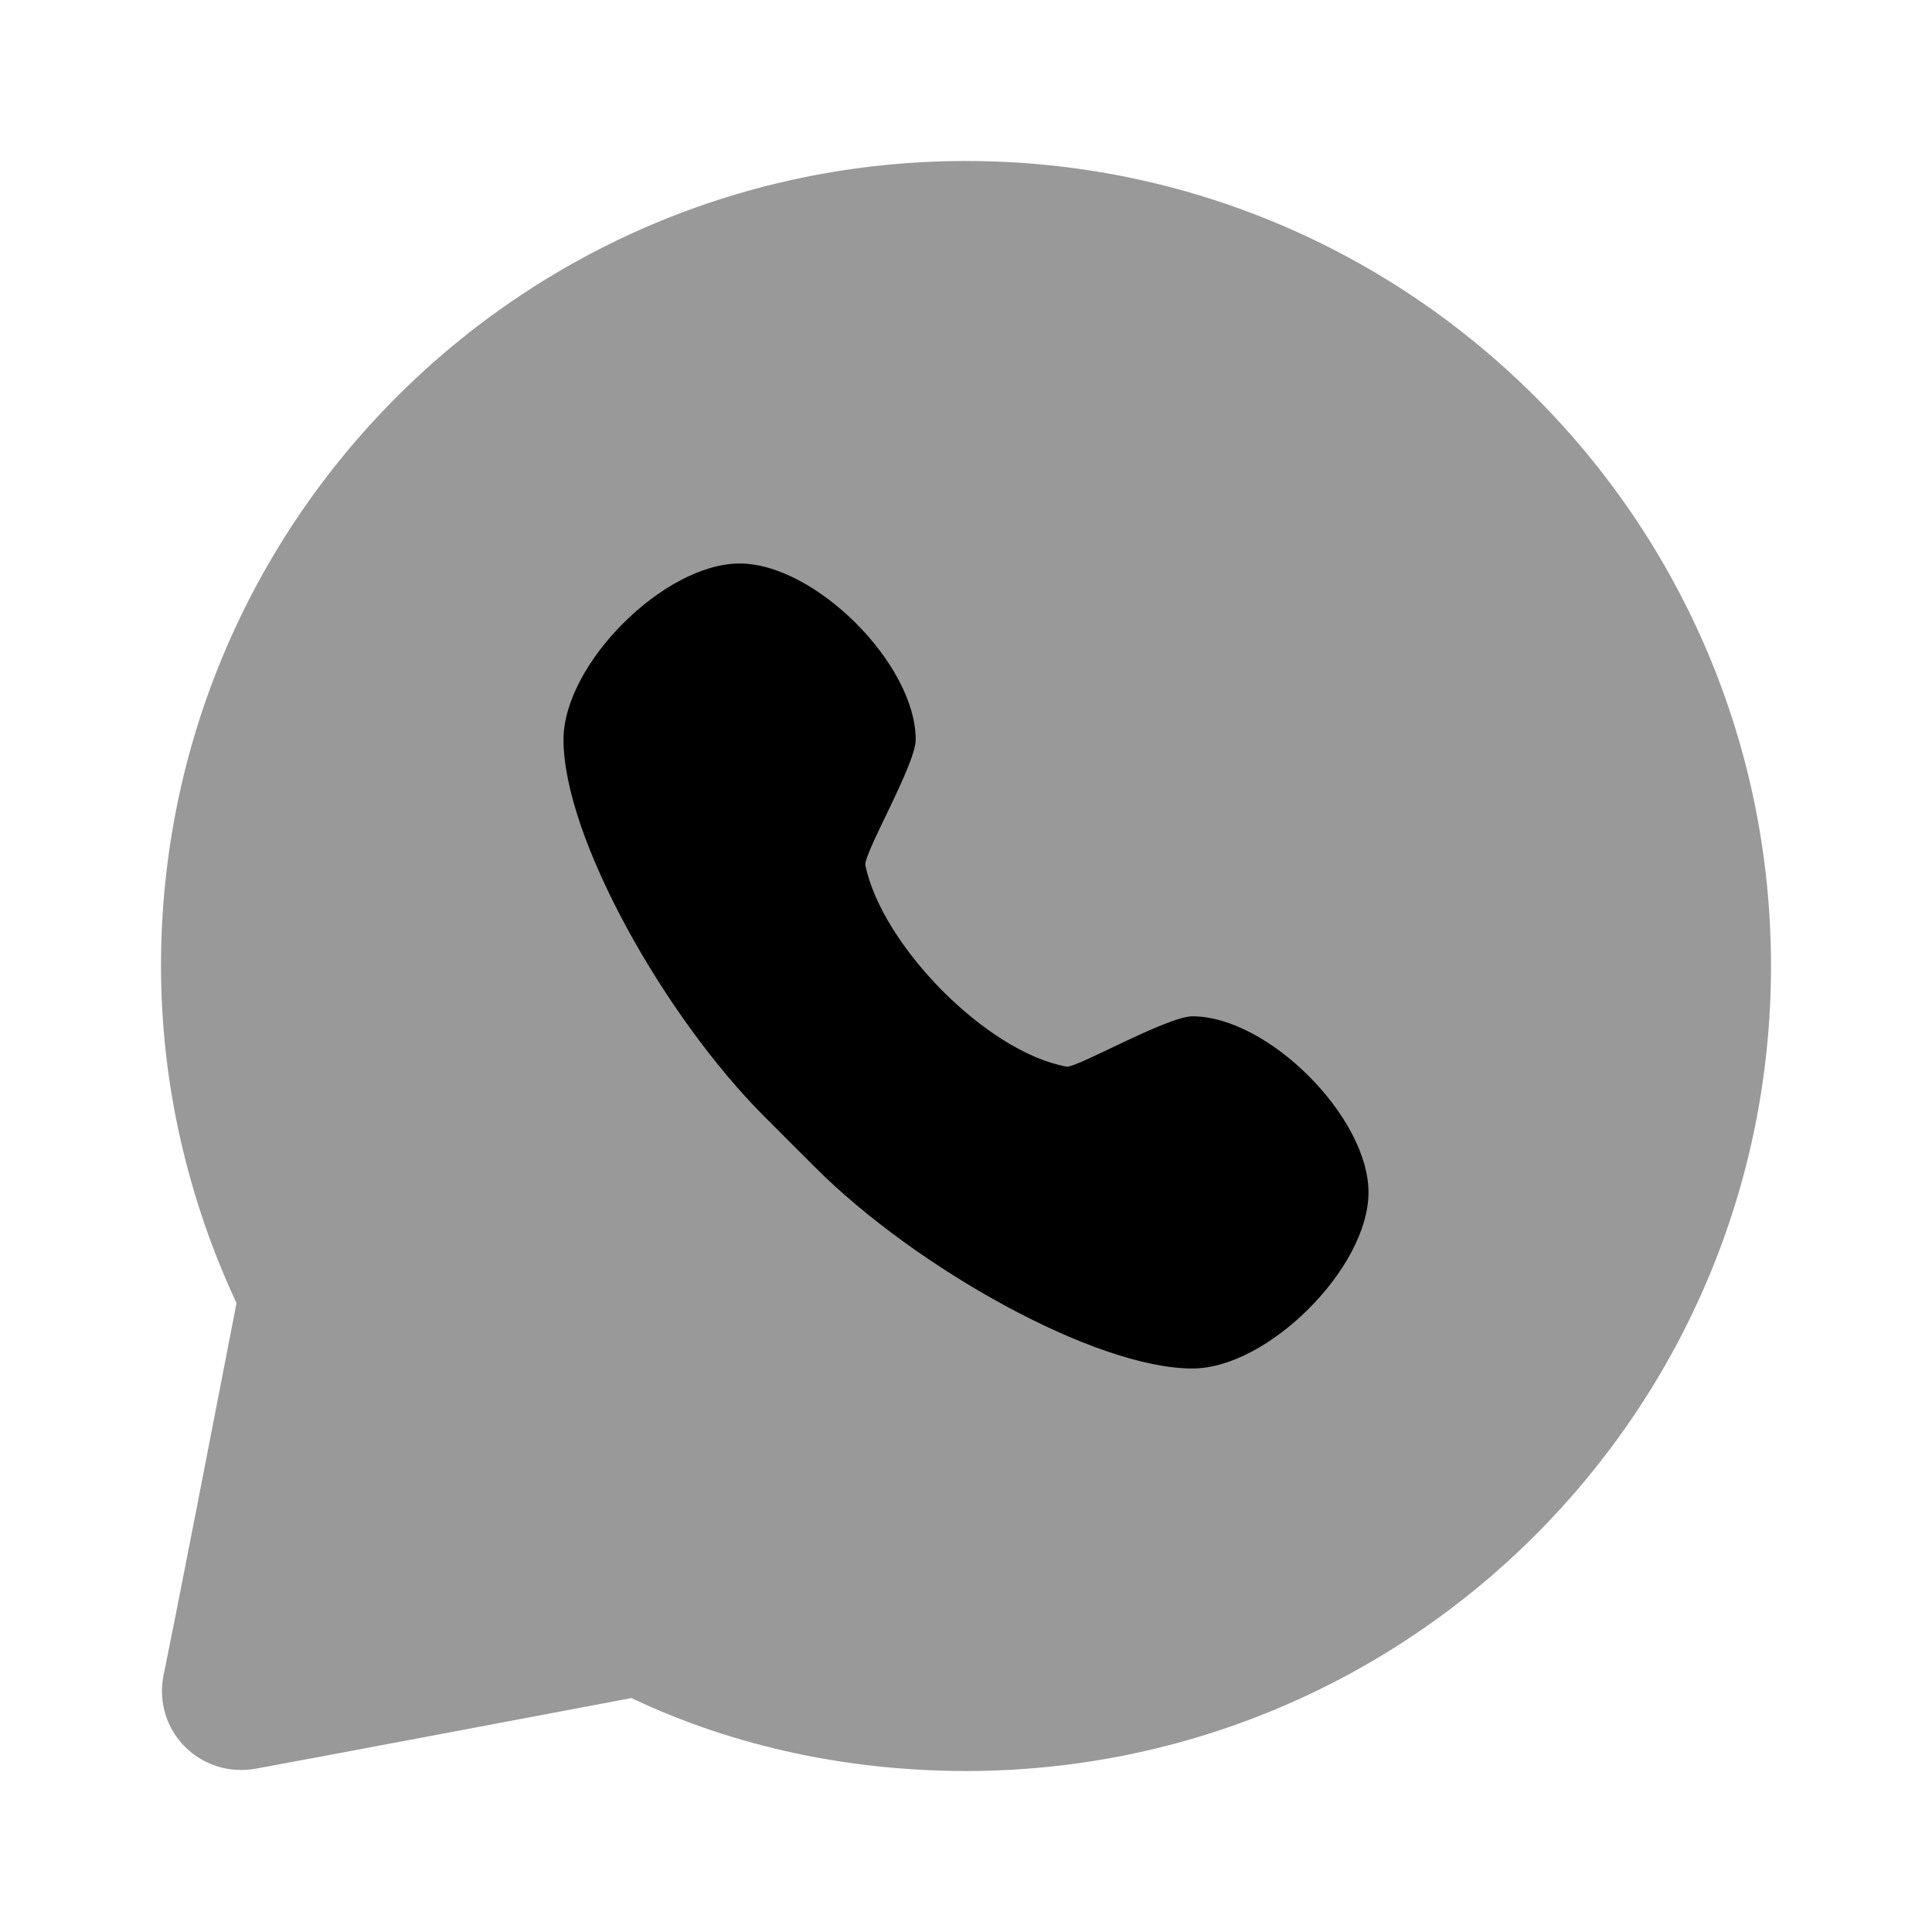 <svg width="24" height="24" viewBox="0 0 24 24" fill="none" xmlns="http://www.w3.org/2000/svg">
<path d="M12 2C6.477 2 2 6.477 2 12C2 13.434 2.32 14.862 2.938 16.188C2.118 20.422 2.031 20.812 2.031 20.812C1.897 21.506 2.493 22.1 3.188 21.969C3.188 21.969 3.567 21.903 7.844 21.094C9.135 21.707 10.566 22 12 22C17.523 22 22 17.523 22 12C22 6.477 17.523 2 12 2Z" fill="black" fill-opacity="0.4"/>
<path d="M9.188 7C8.25 7 7 8.25 7 9.188C7 10.396 8.25 12.625 9.5 13.875C9.635 14.009 9.99 14.366 10.125 14.5C11.375 15.75 13.604 17 14.812 17C15.75 17 17 15.75 17 14.812C17 13.875 15.75 12.625 14.812 12.625C14.5 12.625 13.369 13.271 13.25 13.25C12.254 13.07 10.958 11.743 10.75 10.75C10.721 10.611 11.375 9.5 11.375 9.188C11.375 8.25 10.125 7 9.188 7Z" fill="black"/>
</svg>
